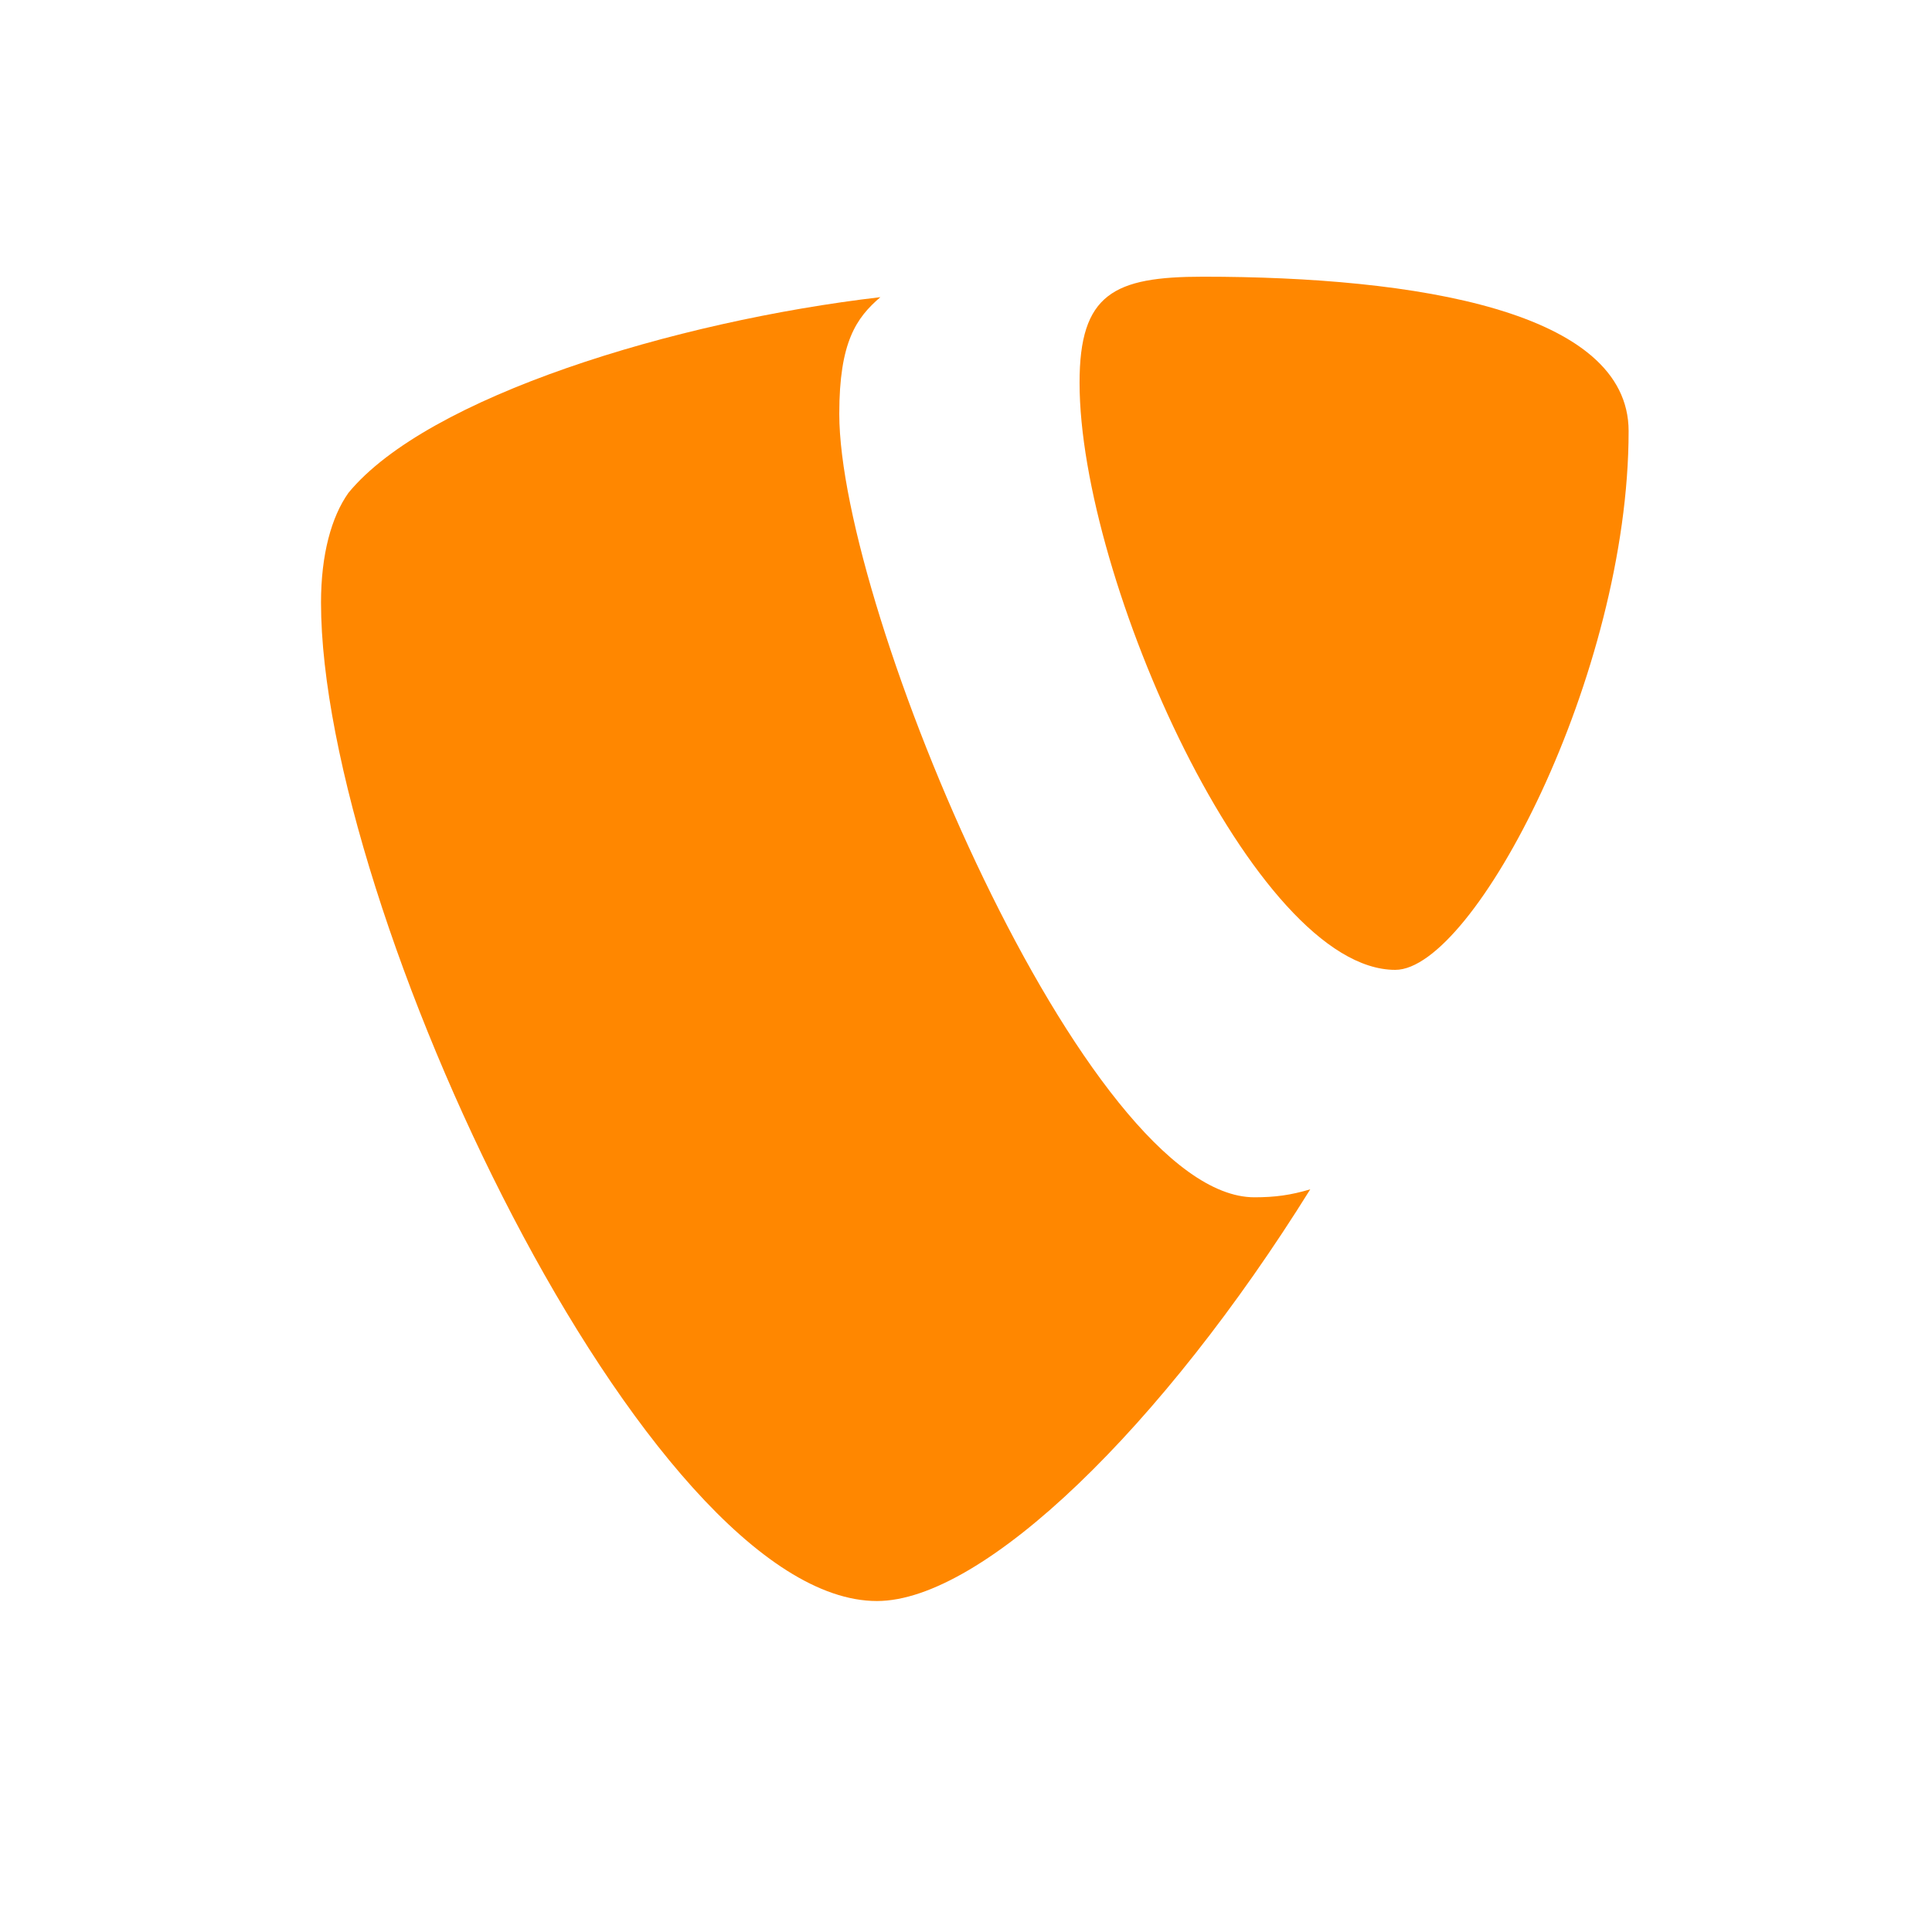 <?xml version="1.0" encoding="utf-8"?>
<!-- Generator: Adobe Illustrator 16.0.0, SVG Export Plug-In . SVG Version: 6.00 Build 0)  -->
<!DOCTYPE svg PUBLIC "-//W3C//DTD SVG 1.1//EN" "http://www.w3.org/Graphics/SVG/1.1/DTD/svg11.dtd">
<svg version="1.1" id="Layer_1" xmlns="http://www.w3.org/2000/svg" xmlns:xlink="http://www.w3.org/1999/xlink" x="0px" y="0px"
	 width="32px" height="32px" viewBox="0 0 32 32" enable-background="new 0 0 32 32" xml:space="preserve">
<g>
	<path fill="#FF8700" d="M21.702,19.699c-0.324,0.096-0.583,0.132-0.925,0.132c-2.786,0-6.876-9.736-6.876-12.977
		c0-1.192,0.283-1.591,0.681-1.932c-3.41,0.398-7.501,1.65-8.81,3.24C5.489,8.56,5.317,9.185,5.317,9.981
		c0,5.058,5.399,16.537,9.208,16.537C16.288,26.518,19.26,23.622,21.702,19.699"/>
	<path fill="#FF8700" d="M19.925,4.583c3.523,0,7.05,0.568,7.05,2.557c0,4.036-2.561,8.924-3.865,8.924
		c-2.332,0-5.229-6.48-5.229-9.722C17.879,4.866,18.448,4.583,19.925,4.583"/>
</g>
</svg>
